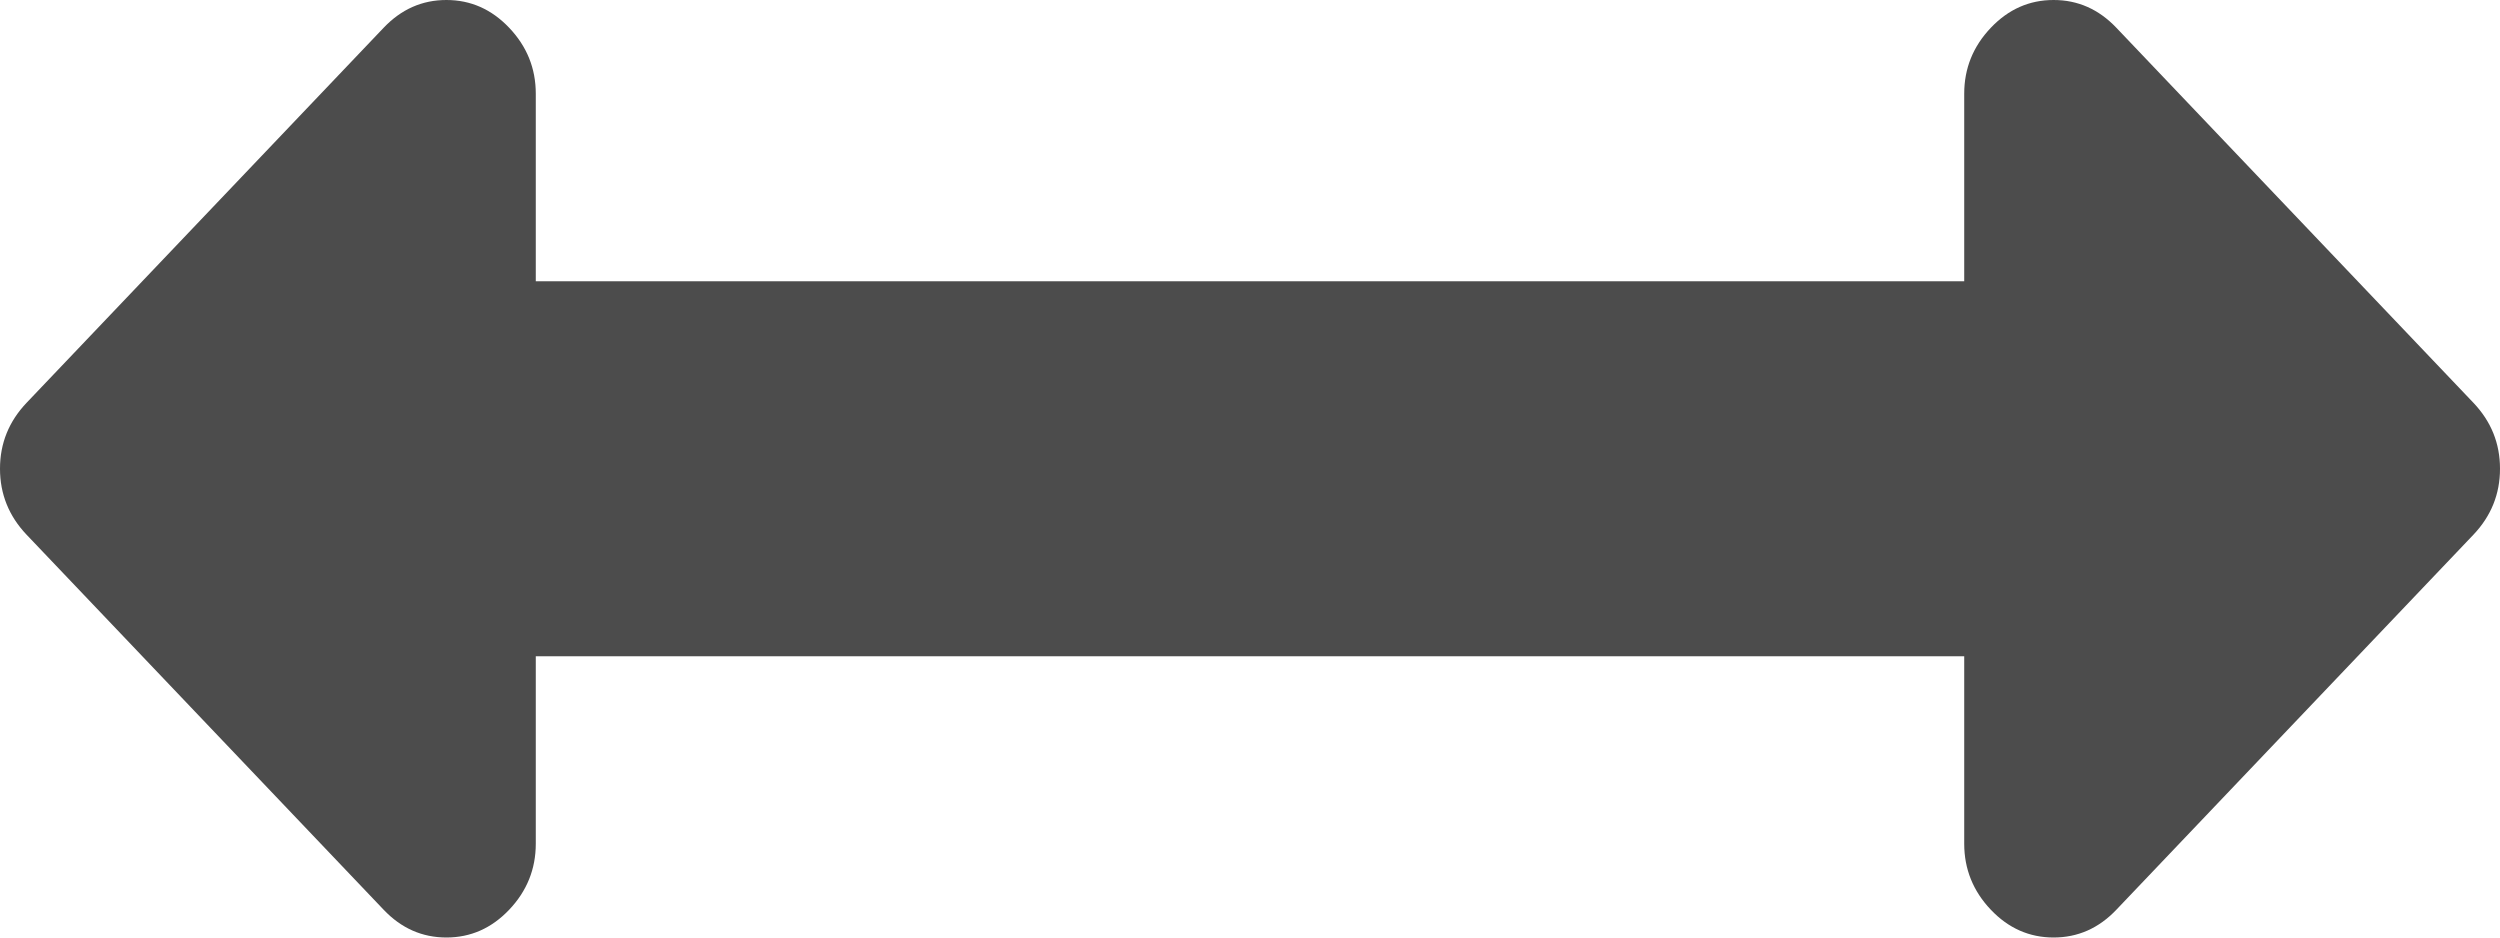 ﻿<?xml version="1.0" encoding="utf-8"?>
<svg version="1.1" xmlns:xlink="http://www.w3.org/1999/xlink" width="16px" height="6px" xmlns="http://www.w3.org/2000/svg">
  <g transform="matrix(1 0 0 1 -1058 -280 )">
    <path d="M 15.83 2.578  C 15.943 2.697  16 2.837  16 3  C 16 3.162  15.943 3.303  15.83 3.422  L 13.545 5.822  C 13.432 5.941  13.298 6  13.143 6  C 12.988 6  12.854 5.941  12.741 5.822  C 12.628 5.703  12.571 5.562  12.571 5.4  L 12.571 4.2  L 3.429 4.2  L 3.429 5.4  C 3.429 5.562  3.372 5.703  3.259 5.822  C 3.146 5.941  3.012 6  2.857 6  C 2.702 6  2.568 5.941  2.455 5.822  L 0.17 3.422  C 0.057 3.303  0 3.162  0 3  C 0 2.837  0.057 2.697  0.17 2.578  L 2.455 0.178  C 2.568 0.059  2.702 0  2.857 0  C 3.012 0  3.146 0.059  3.259 0.178  C 3.372 0.297  3.429 0.437  3.429 0.6  L 3.429 1.8  L 12.571 1.8  L 12.571 0.6  C 12.571 0.437  12.628 0.297  12.741 0.178  C 12.854 0.059  12.988 0  13.143 0  C 13.298 0  13.432 0.059  13.545 0.178  L 15.83 2.578  Z " fill-rule="nonzero" fill="#4c4c4c" stroke="none" transform="matrix(1 0 0 1 1058 280 )" />
  </g>
</svg>